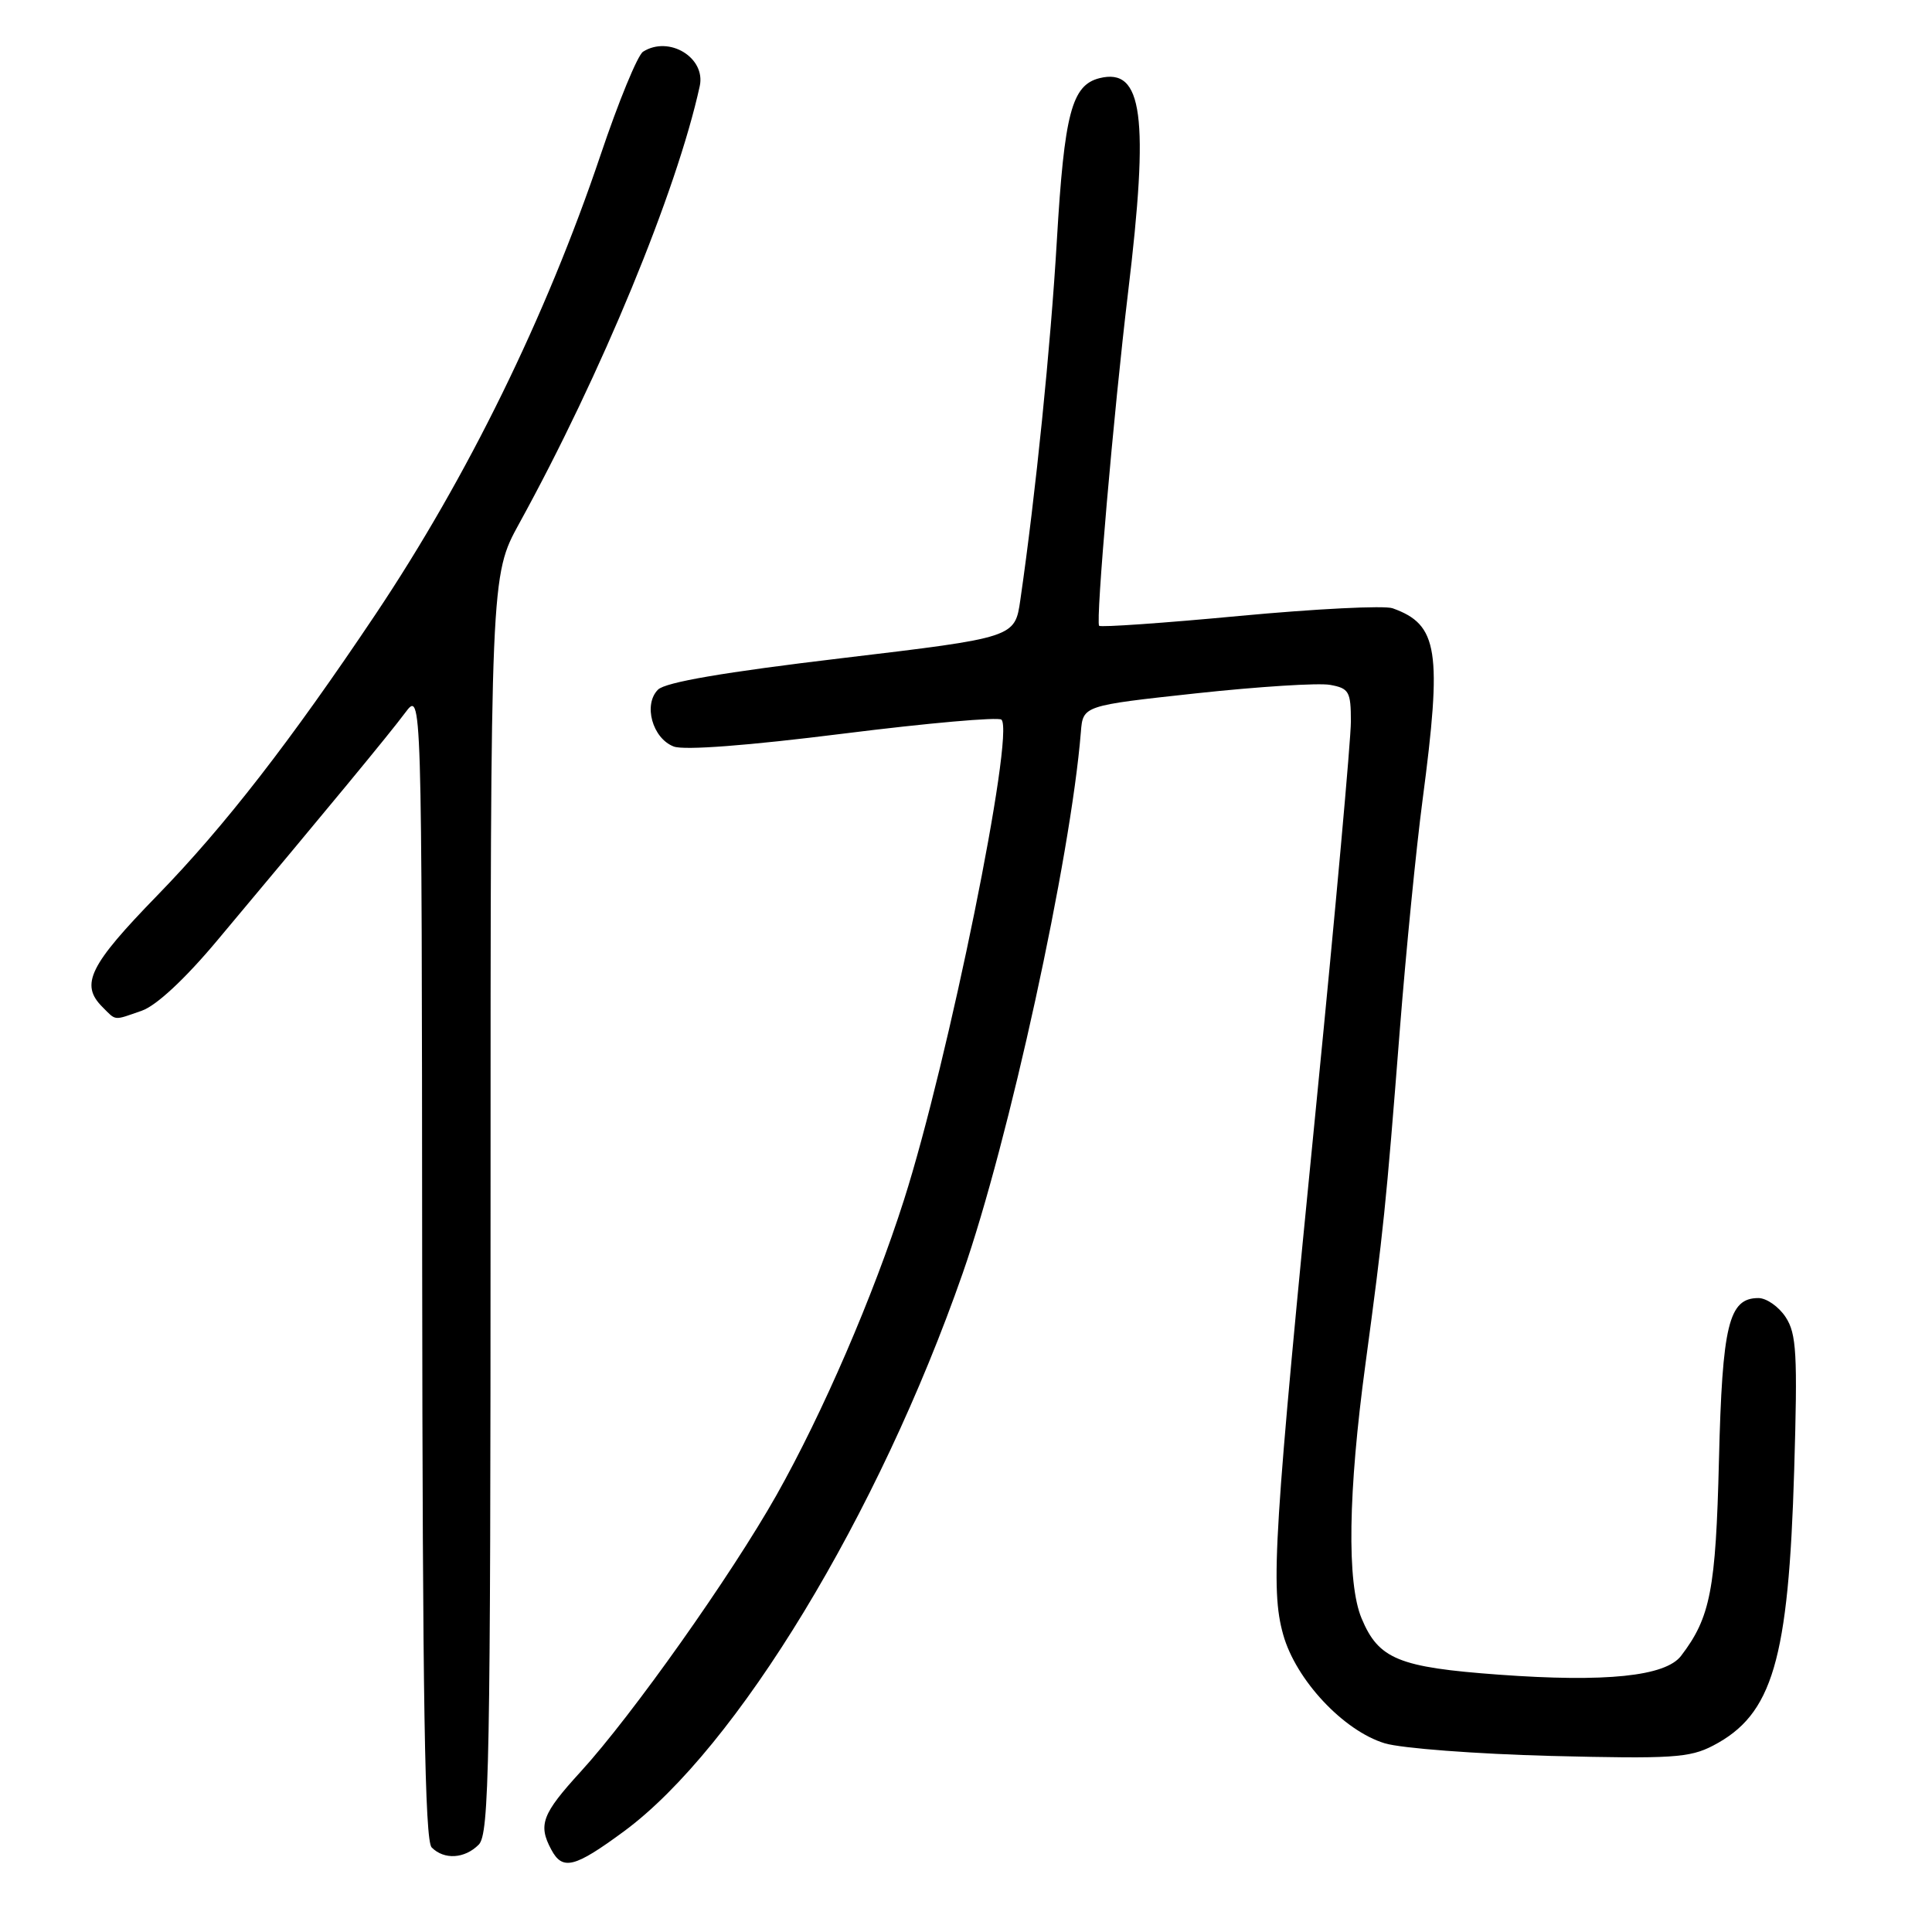 <?xml version="1.0" encoding="UTF-8" standalone="no"?>
<!DOCTYPE svg PUBLIC "-//W3C//DTD SVG 1.1//EN" "http://www.w3.org/Graphics/SVG/1.1/DTD/svg11.dtd" >
<svg xmlns="http://www.w3.org/2000/svg" xmlns:xlink="http://www.w3.org/1999/xlink" version="1.1" viewBox="0 0 256 256">
 <g >
 <path fill="currentColor"
d=" M 82.68 242.66 C 97.60 231.67 116.39 200.72 127.57 168.69 C 133.68 151.21 141.88 113.63 143.22 97.00 C 143.50 93.50 143.50 93.50 158.50 91.87 C 166.75 90.98 174.74 90.47 176.25 90.75 C 178.75 91.20 179.00 91.64 179.00 95.60 C 179.00 97.99 176.97 120.51 174.48 145.65 C 168.77 203.34 168.32 210.51 170.03 216.60 C 171.71 222.60 178.02 229.34 183.50 231.00 C 185.70 231.66 195.60 232.41 205.50 232.67 C 221.50 233.07 223.89 232.92 226.98 231.31 C 234.88 227.20 236.99 220.03 237.74 194.78 C 238.20 179.38 238.05 176.73 236.61 174.53 C 235.70 173.14 234.07 172.00 233.00 172.00 C 229.06 172.00 228.21 175.52 227.77 193.50 C 227.35 210.65 226.64 214.32 222.75 219.41 C 220.68 222.12 212.77 222.94 198.59 221.90 C 185.32 220.93 182.67 219.84 180.42 214.45 C 178.45 209.75 178.63 197.70 180.93 180.74 C 183.32 163.01 183.64 159.98 185.48 136.50 C 186.30 126.05 187.66 112.35 188.49 106.06 C 191.11 86.19 190.58 82.76 184.53 80.60 C 183.45 80.21 174.34 80.67 164.28 81.61 C 154.23 82.56 145.84 83.14 145.64 82.92 C 145.16 82.36 147.57 54.59 149.47 38.79 C 152.29 15.37 151.43 8.92 145.68 10.36 C 142.01 11.29 141.03 15.04 140.04 31.84 C 139.22 45.85 137.23 65.50 135.20 79.49 C 134.48 84.48 134.48 84.48 111.56 87.21 C 95.93 89.07 88.17 90.40 87.19 91.38 C 85.21 93.36 86.45 97.84 89.28 98.92 C 90.67 99.44 99.09 98.80 111.75 97.21 C 122.89 95.81 132.31 94.98 132.70 95.36 C 134.48 97.14 125.67 140.55 119.78 159.00 C 115.73 171.70 109.02 187.23 102.89 198.11 C 96.87 208.77 83.76 227.30 76.93 234.77 C 71.83 240.35 71.28 241.79 73.04 245.07 C 74.54 247.89 76.11 247.50 82.68 242.66 Z  M 63.43 244.43 C 64.83 243.03 65.00 233.95 65.00 159.57 C 65.00 76.28 65.00 76.28 68.80 69.36 C 79.66 49.61 89.67 25.35 92.72 11.41 C 93.54 7.64 88.65 4.67 85.21 6.85 C 84.49 7.30 81.95 13.48 79.56 20.59 C 72.36 41.94 61.94 63.20 49.76 81.40 C 38.46 98.27 29.79 109.45 20.87 118.62 C 11.83 127.91 10.58 130.44 13.57 133.43 C 15.44 135.30 14.98 135.25 18.80 133.92 C 20.72 133.25 24.50 129.73 28.74 124.67 C 43.55 107.00 51.60 97.25 53.69 94.44 C 55.89 91.50 55.89 91.50 55.94 167.55 C 55.99 225.30 56.29 243.89 57.20 244.80 C 58.86 246.46 61.56 246.30 63.43 244.43 Z "/>
</g>
</svg>